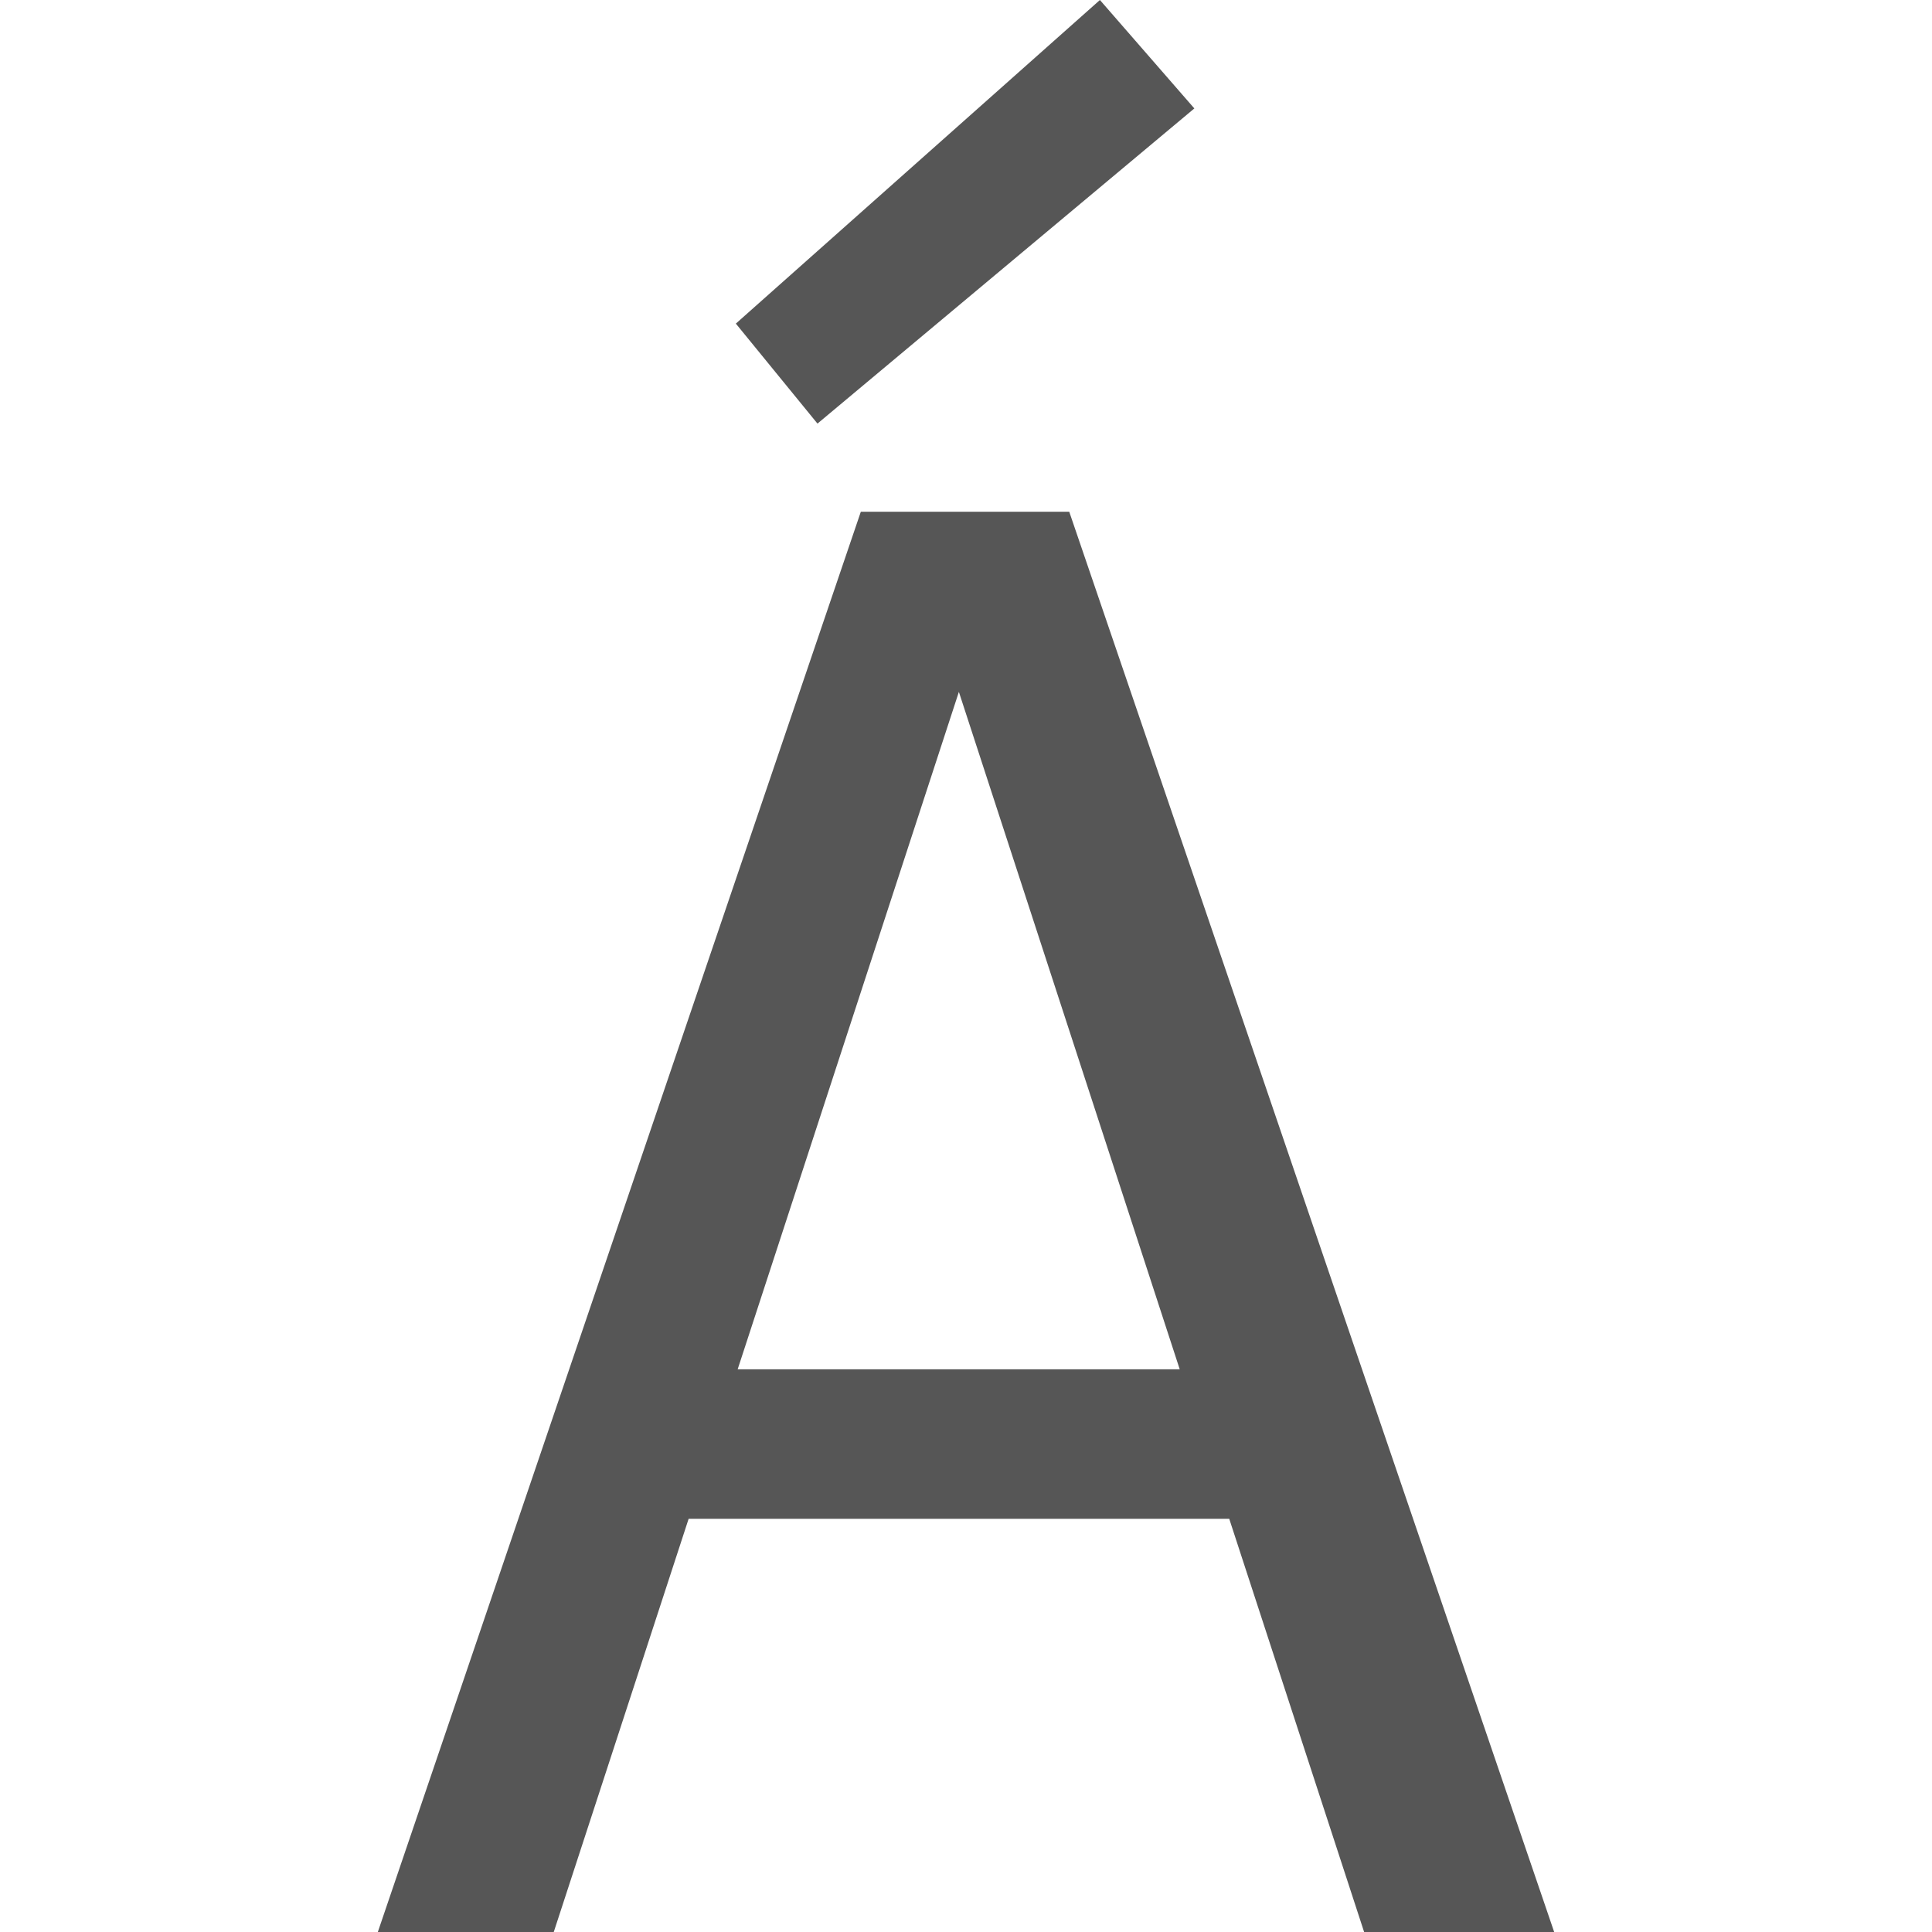 
<svg xmlns="http://www.w3.org/2000/svg" xmlns:xlink="http://www.w3.org/1999/xlink" width="16px" height="16px" viewBox="0 0 16 16" version="1.1">
<g id="surface1">
<path style=" stroke:none;fill-rule:nonzero;fill:#565656;fill-opacity:1;" d="M 9.109 0 L 6.094 2.68 L 6.77 3.508 L 9.891 0.898 L 9.109 0 M 12.871 16 L 8.855 4.238 L 7.129 4.238 L 3.129 16 L 4.586 16 L 5.703 12.578 L 10.18 12.578 L 11.297 16 L 12.871 16 M 7.941 5.73 L 9.77 11.34 L 6.109 11.34 L 7.941 5.73 "/>
</g>
</svg>
